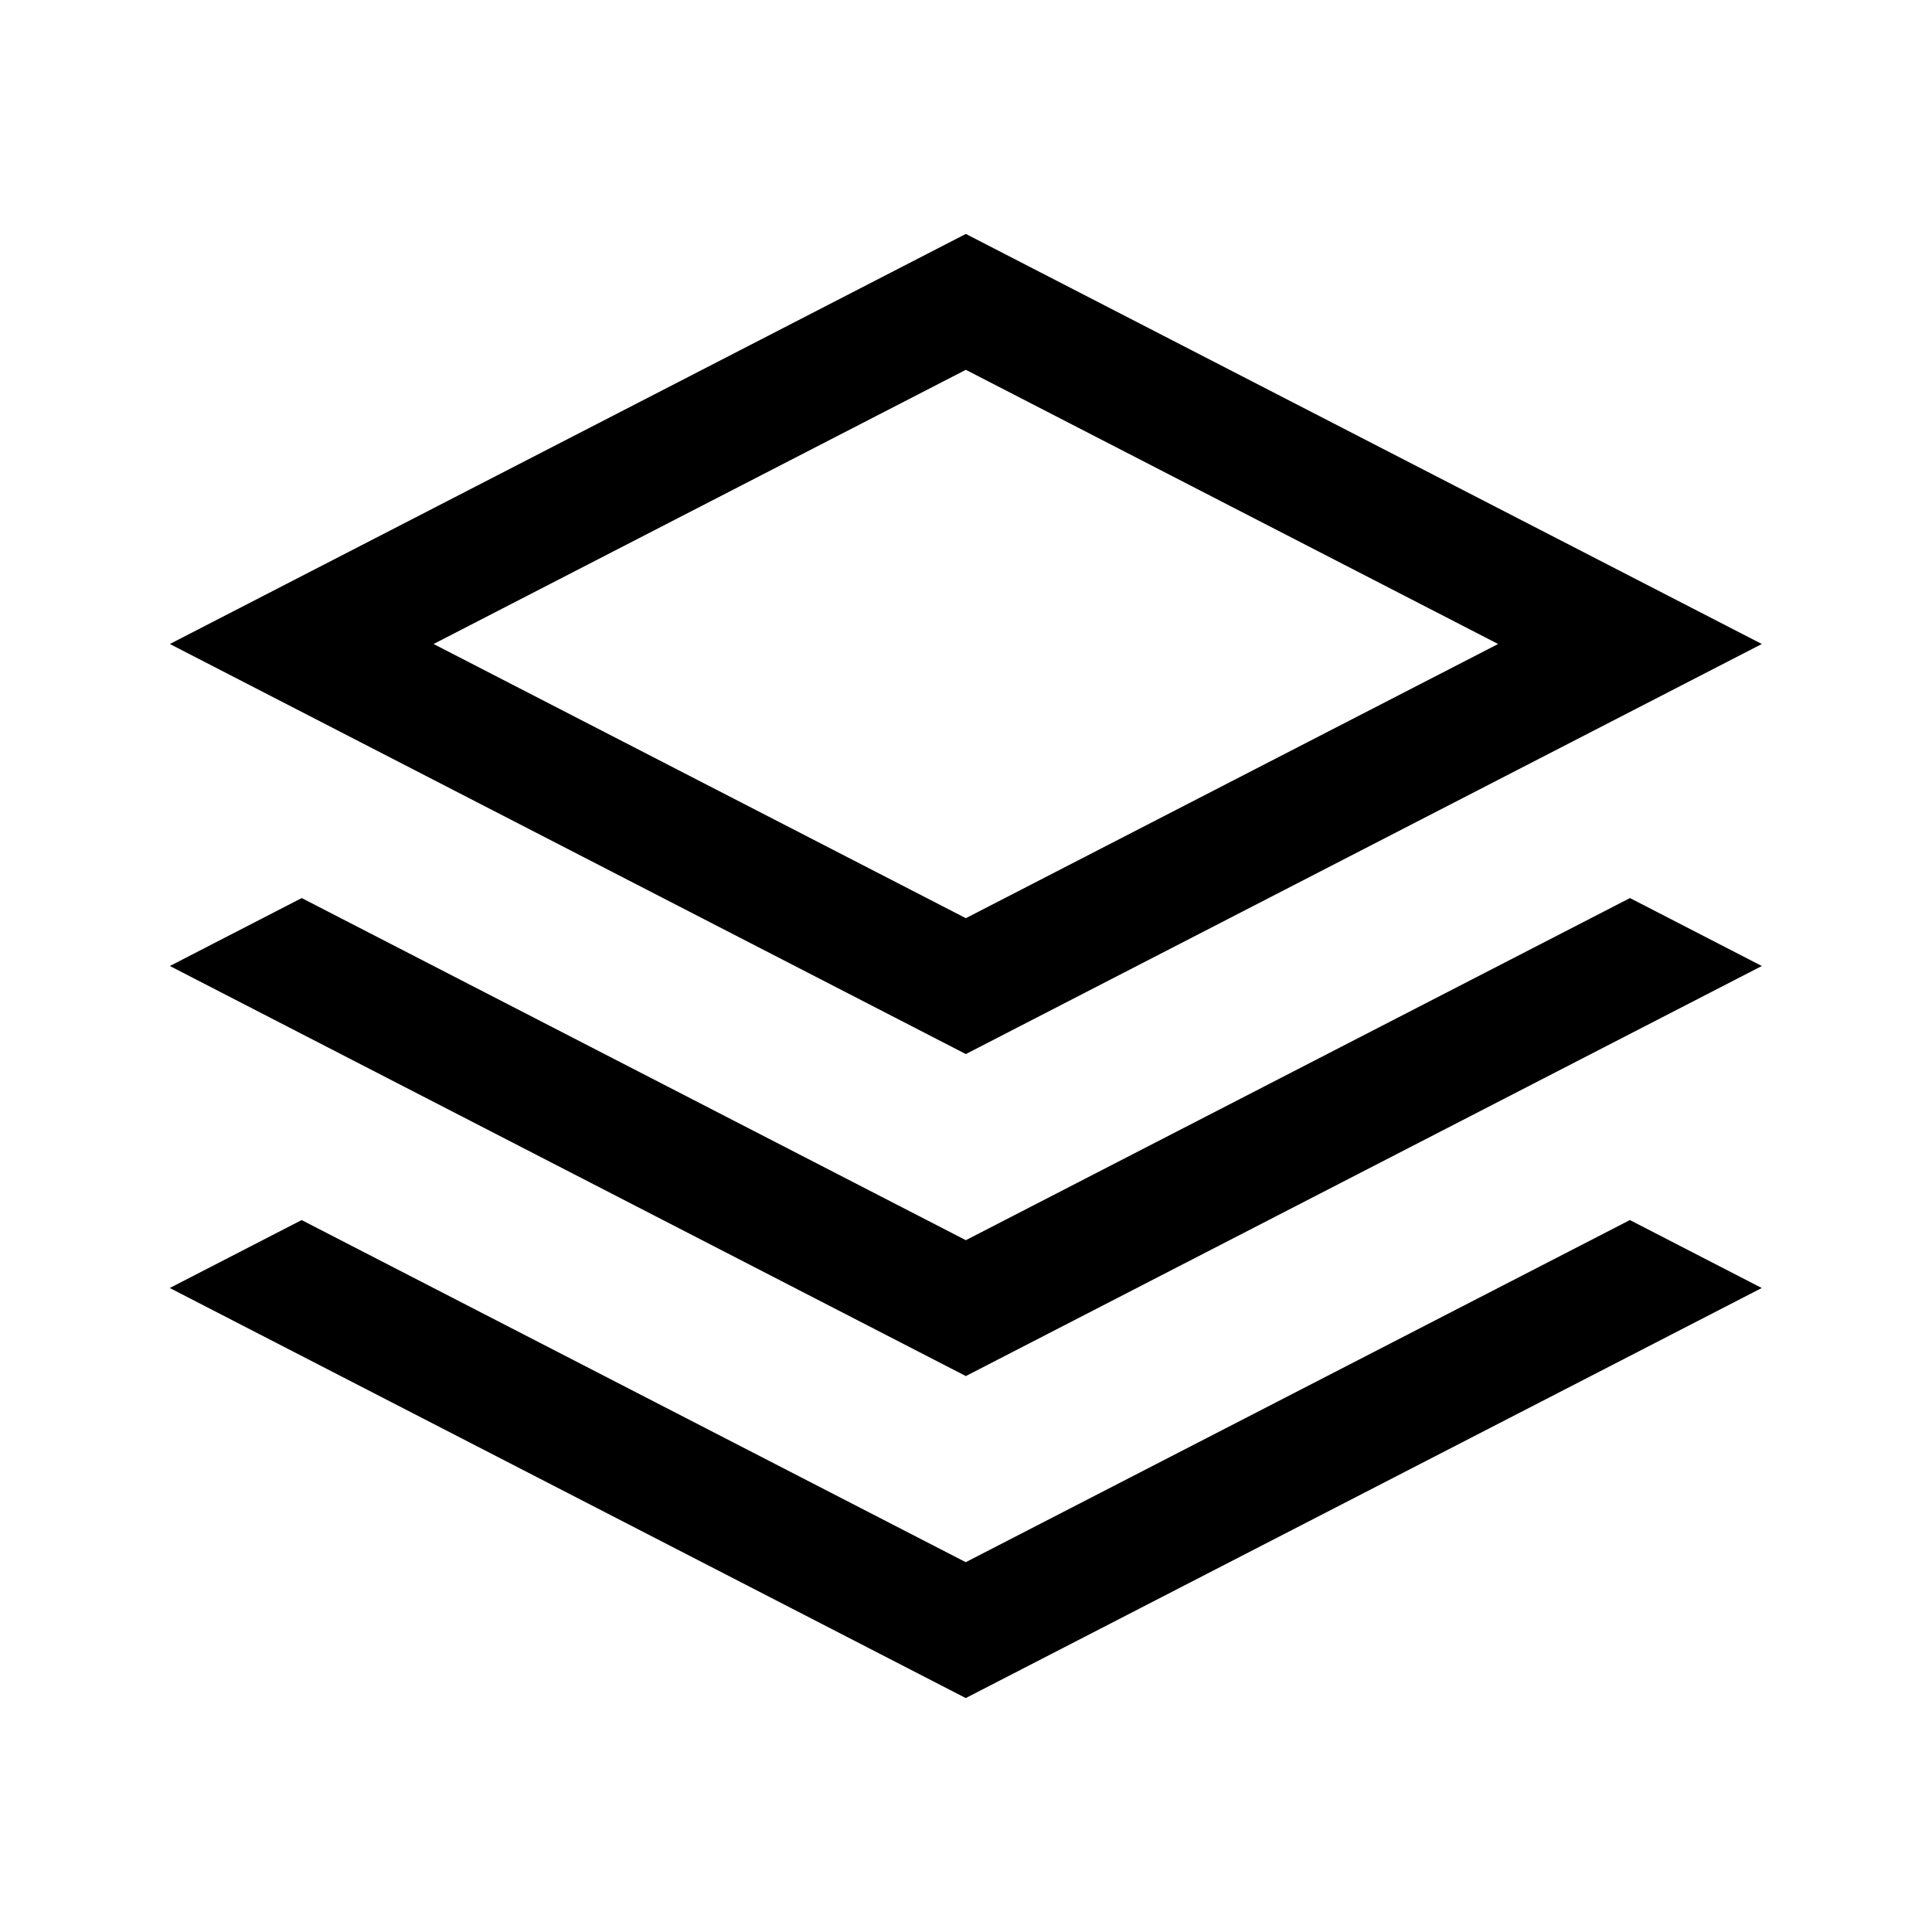 <svg width="24" height="24" viewBox="0 0 24 24" fill="none" xmlns="http://www.w3.org/2000/svg">
<path fill-rule="evenodd" clip-rule="evenodd" d="M11.998 2.906L21.886 8L11.998 13.094L2.11 8L11.998 2.906ZM5.386 8L11.998 11.406L18.61 8L11.998 4.594L5.386 8Z" fill="black"/>
<path d="M21.886 12L11.998 17.094L2.11 12L3.748 11.156L11.998 15.406L20.248 11.156L21.886 12Z" fill="black"/>
<path d="M21.885 16L11.997 21.094L2.109 16L3.747 15.156L11.997 19.406L20.247 15.156L21.885 16Z" fill="black"/>
</svg>
